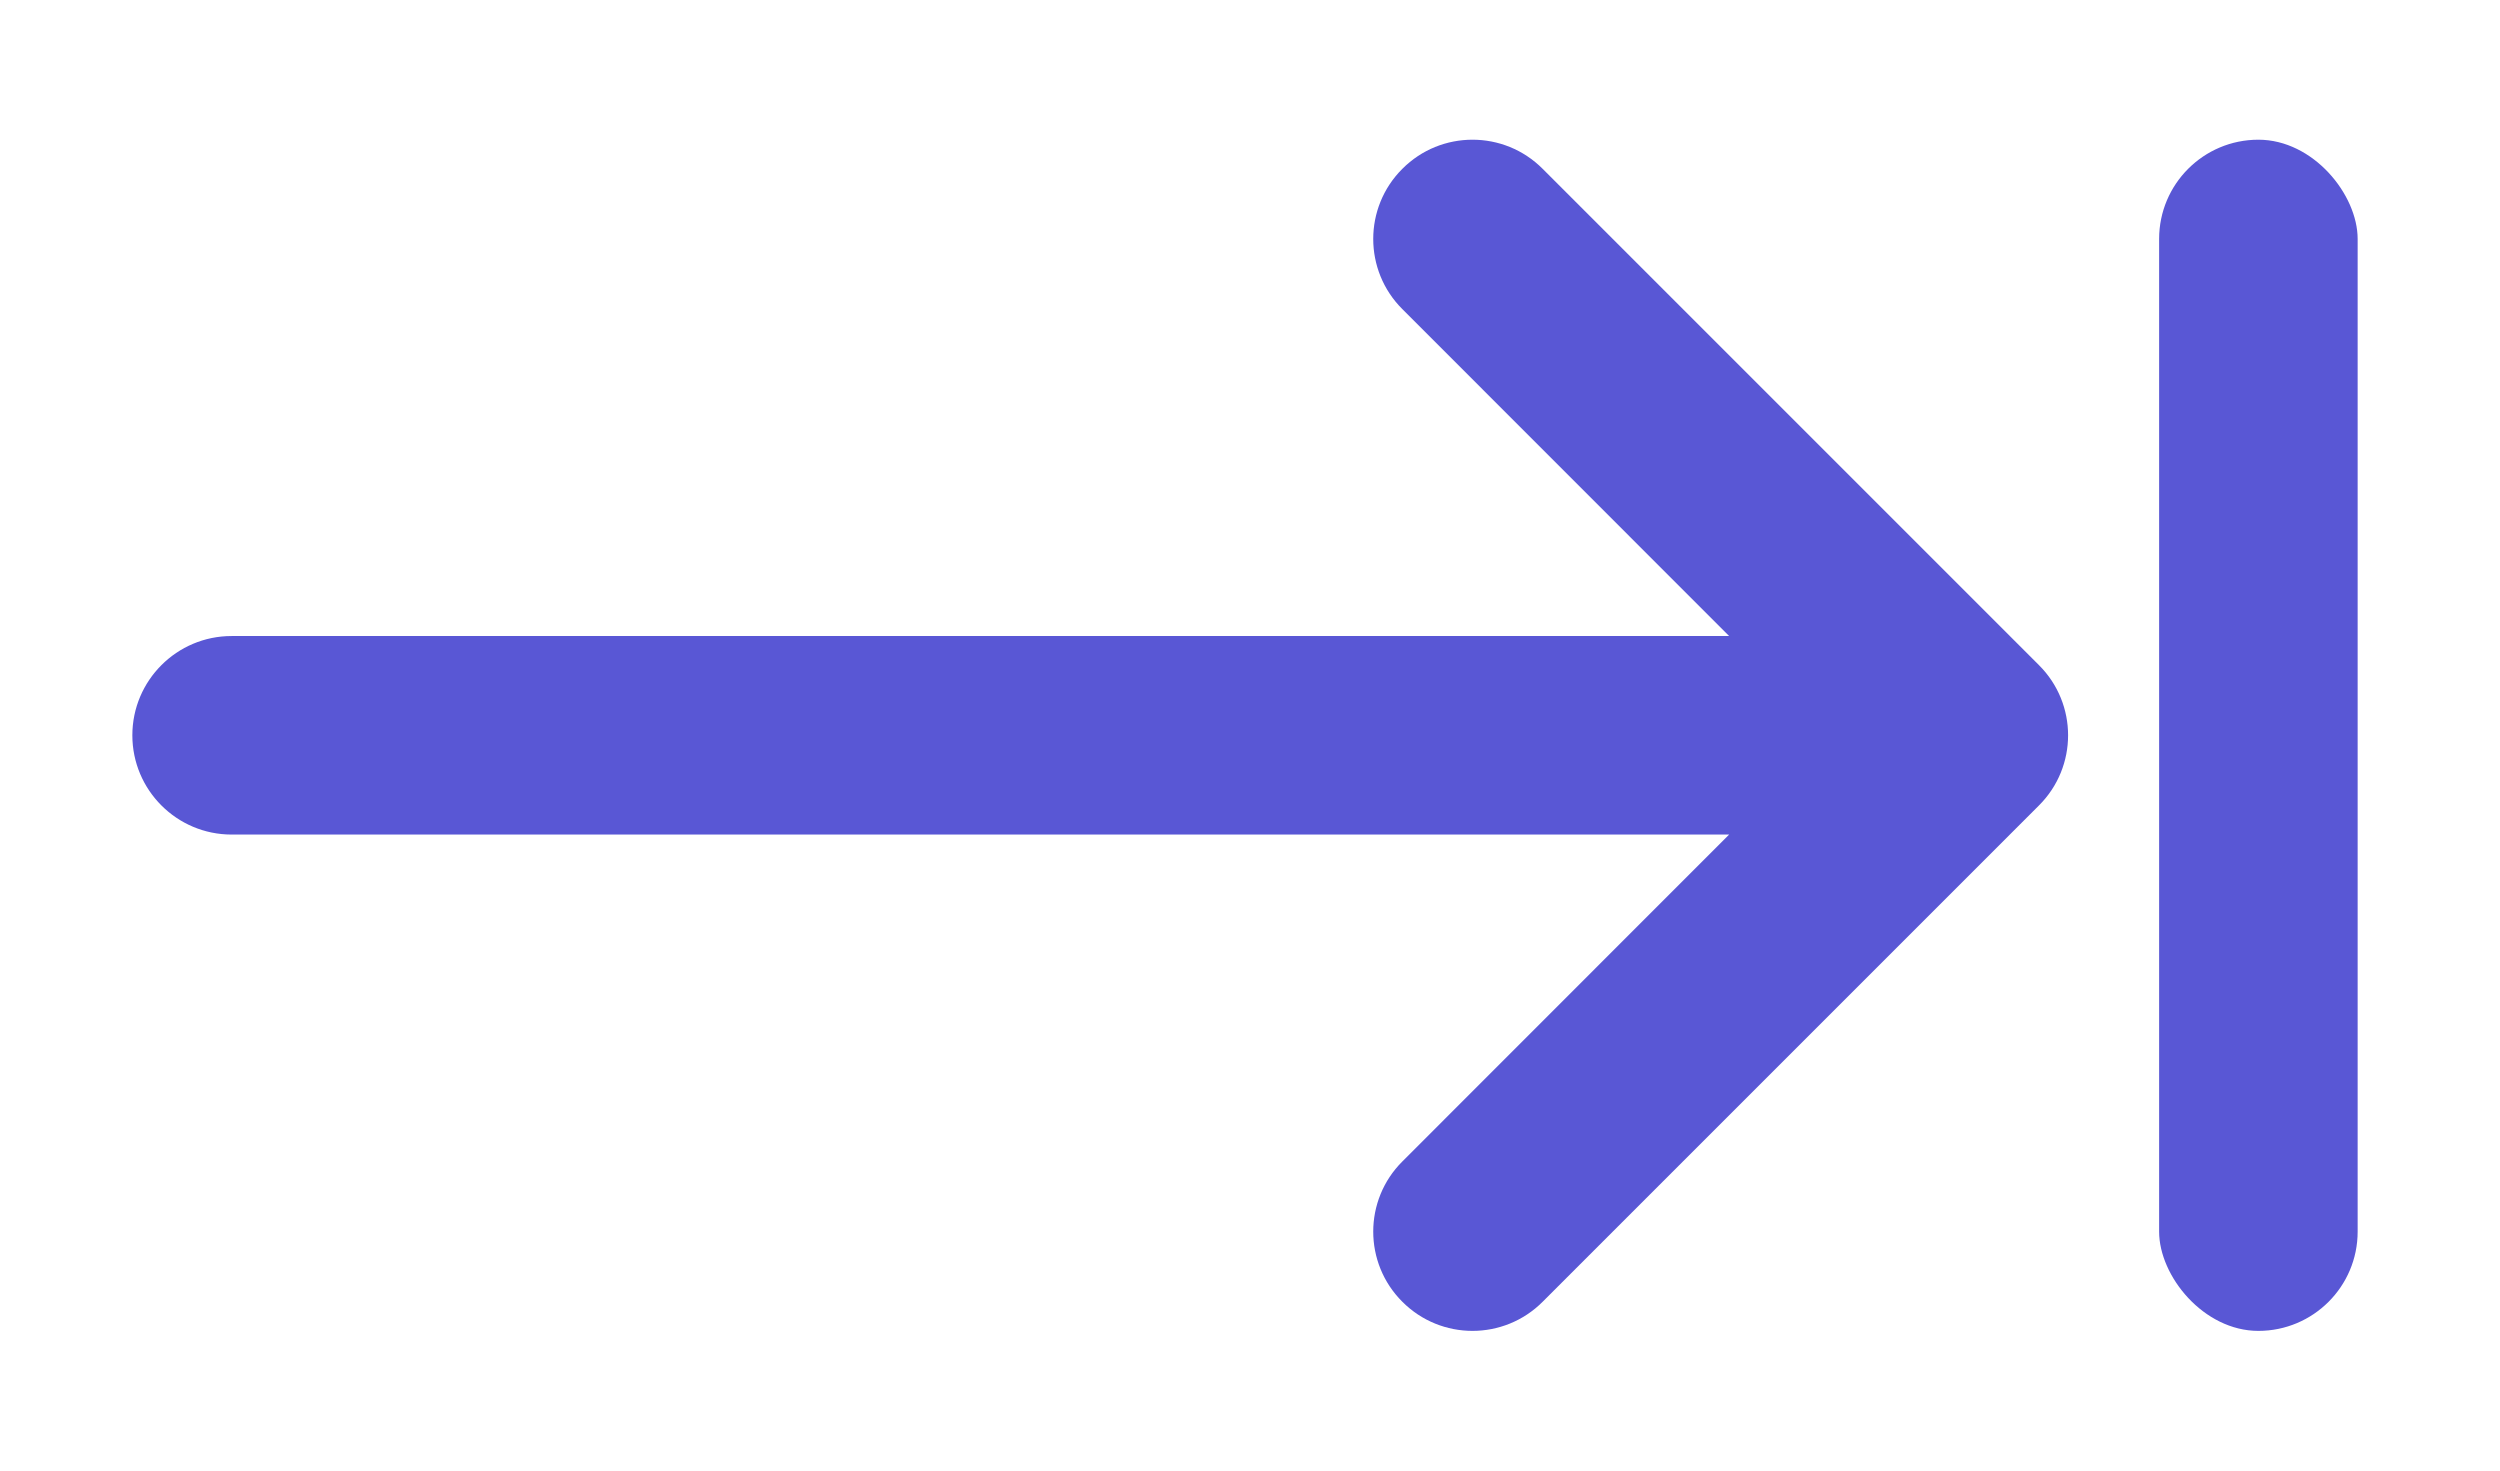 <svg width="17" height="10" viewBox="0 0 17 10" fill="none" xmlns="http://www.w3.org/2000/svg">
<path fill-rule="evenodd" clip-rule="evenodd" d="M9.536 1.148C9.799 0.884 10.227 0.884 10.49 1.148L13.865 4.523C14.129 4.786 14.129 5.214 13.865 5.477L10.49 8.852C10.227 9.116 9.799 9.116 9.536 8.852C9.272 8.589 9.272 8.161 9.536 7.898L11.758 5.675H1.575C1.203 5.675 0.9 5.373 0.9 5C0.9 4.627 1.203 4.325 1.575 4.325H11.758L9.536 2.102C9.272 1.839 9.272 1.411 9.536 1.148Z" fill="#5957D5"/>
<rect x="14.682" y="0.95" width="1.35" height="8.1" rx="0.675" fill="#5957D5"/>
</svg>
